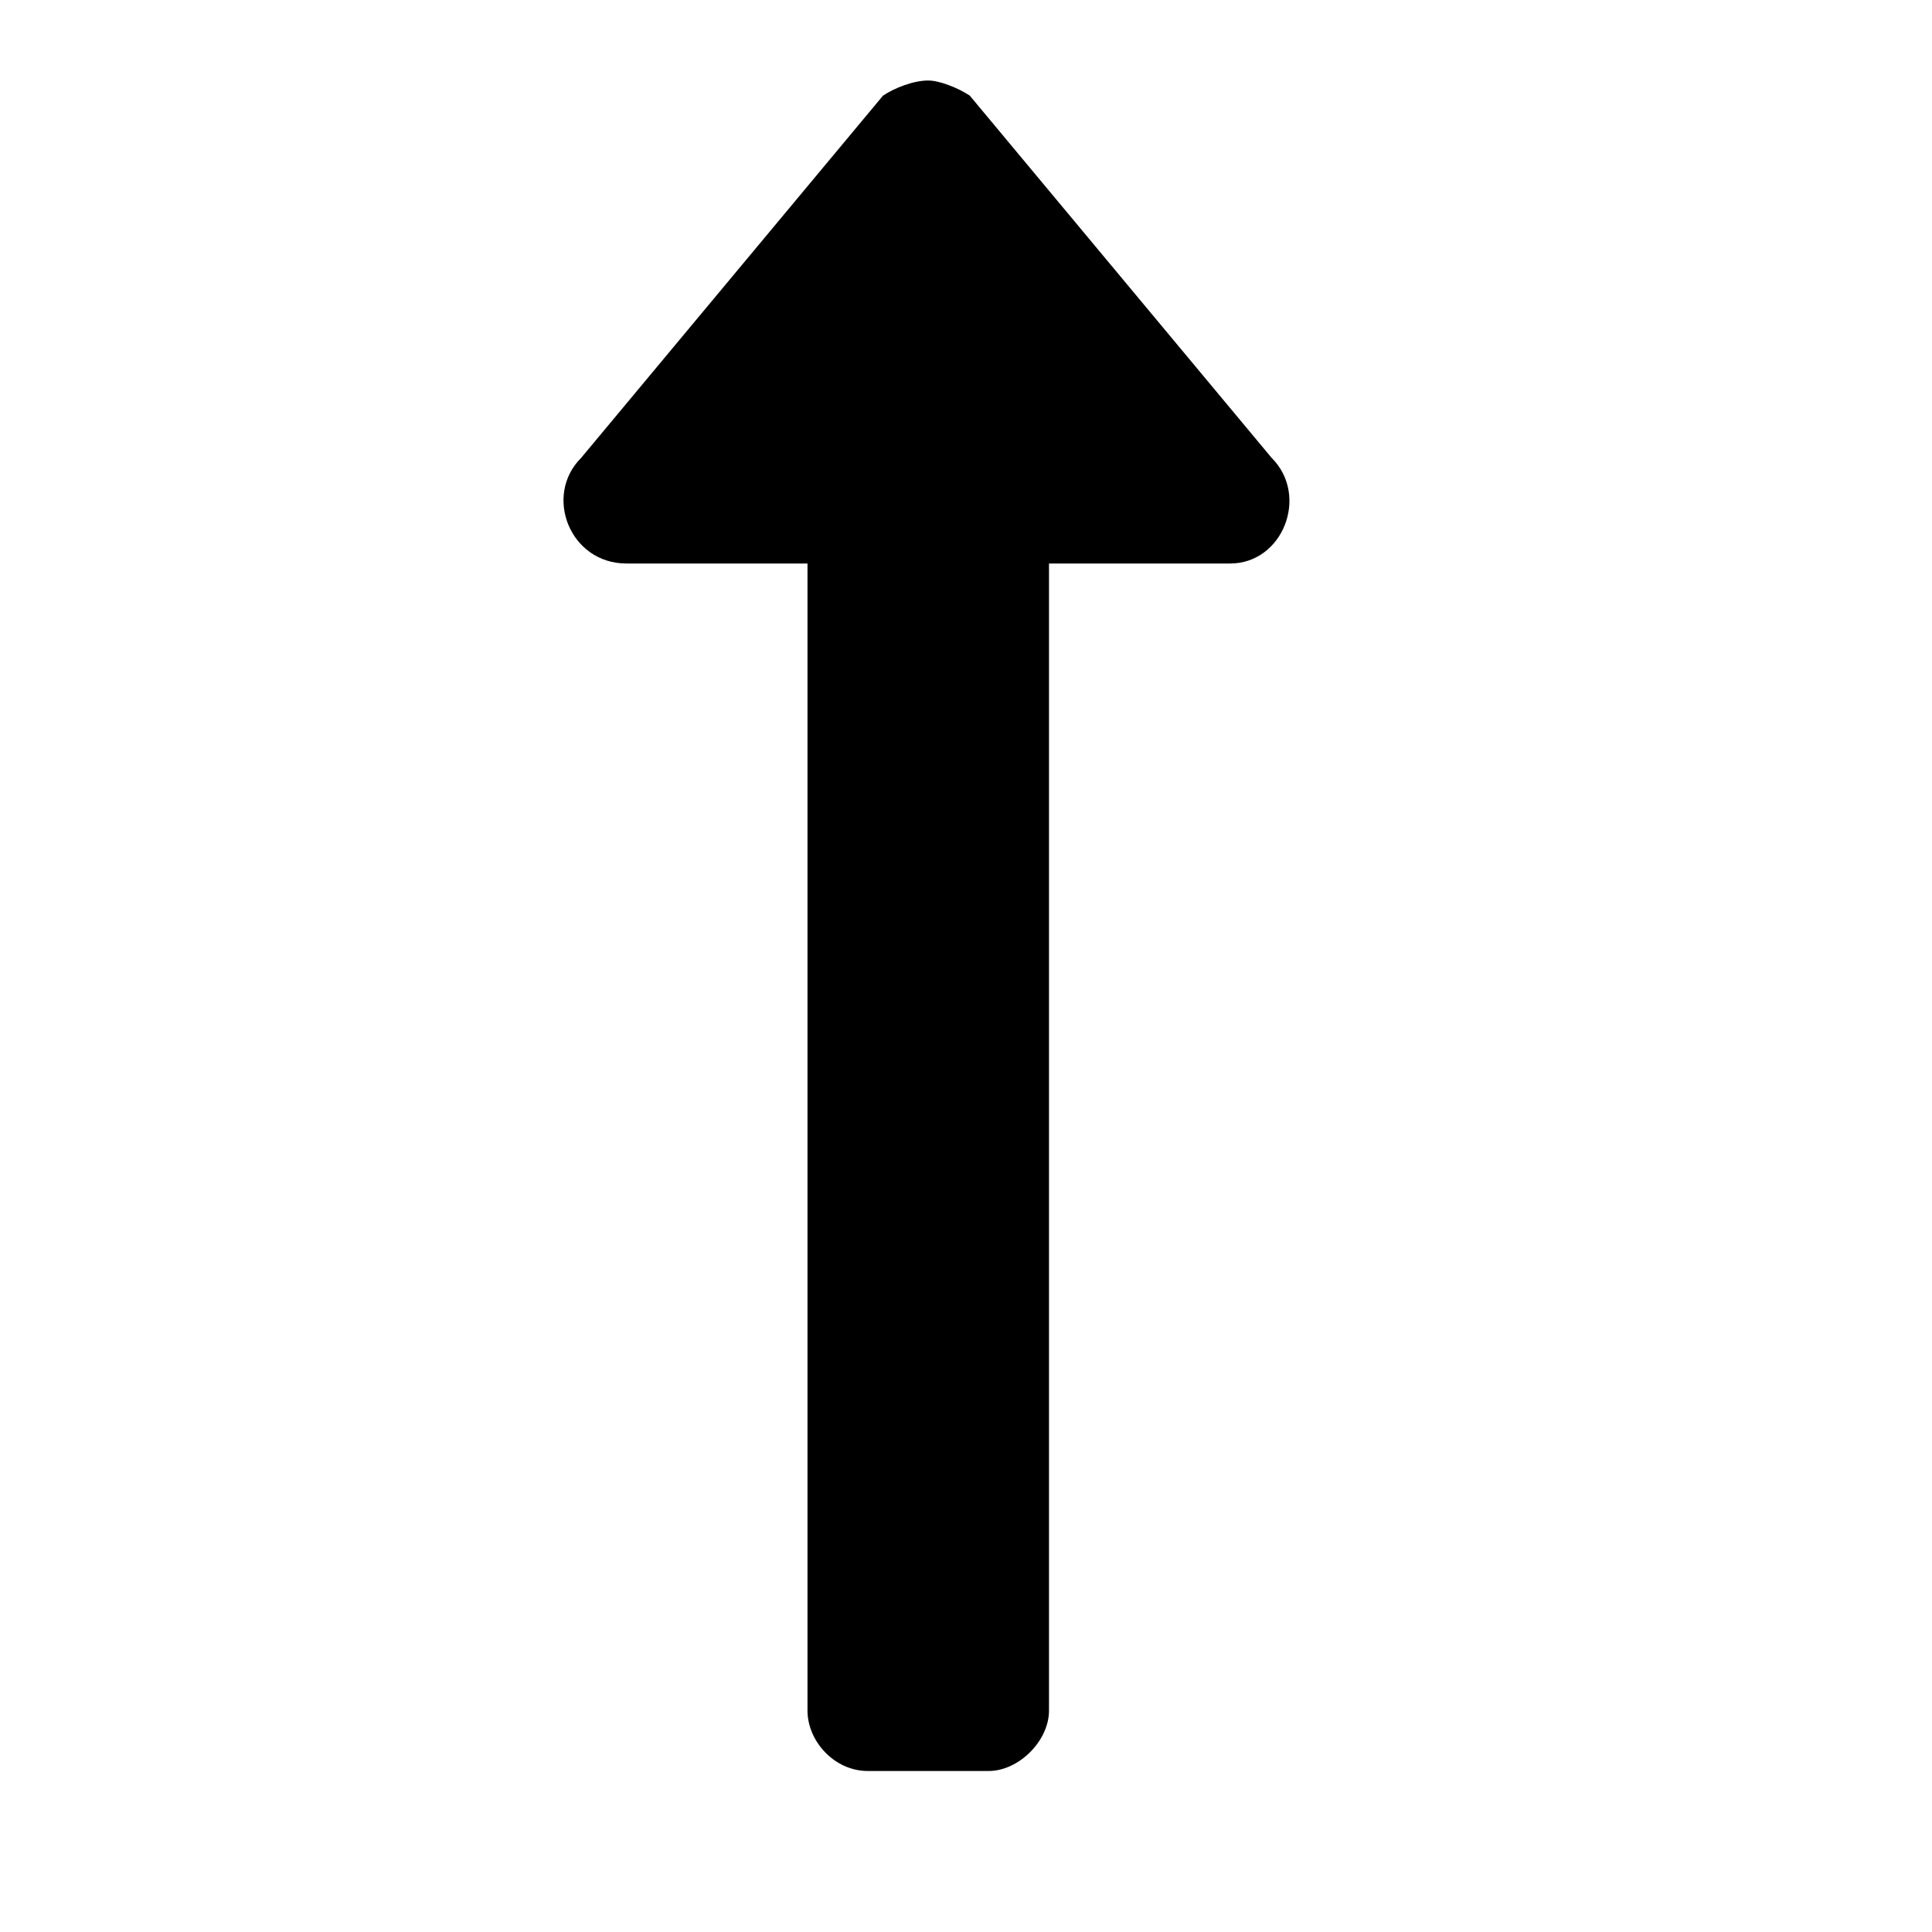 <svg viewBox="0 0 24 24" fill="none" xmlns="http://www.w3.org/2000/svg">
<path id="sort-alt" d="M15.281 7H13.031V21.25C13.031 21.625 12.656 22 12.281 22H10.781C10.36 22 10.031 21.625 10.031 21.25V7H7.782C7.078 7 6.75 6.156 7.219 5.688L10.969 1.188C11.11 1.094 11.344 1 11.531 1C11.672 1 11.906 1.094 12.047 1.188L15.797 5.688C16.266 6.156 15.938 7 15.281 7Z" fill="black"/>
</svg>
